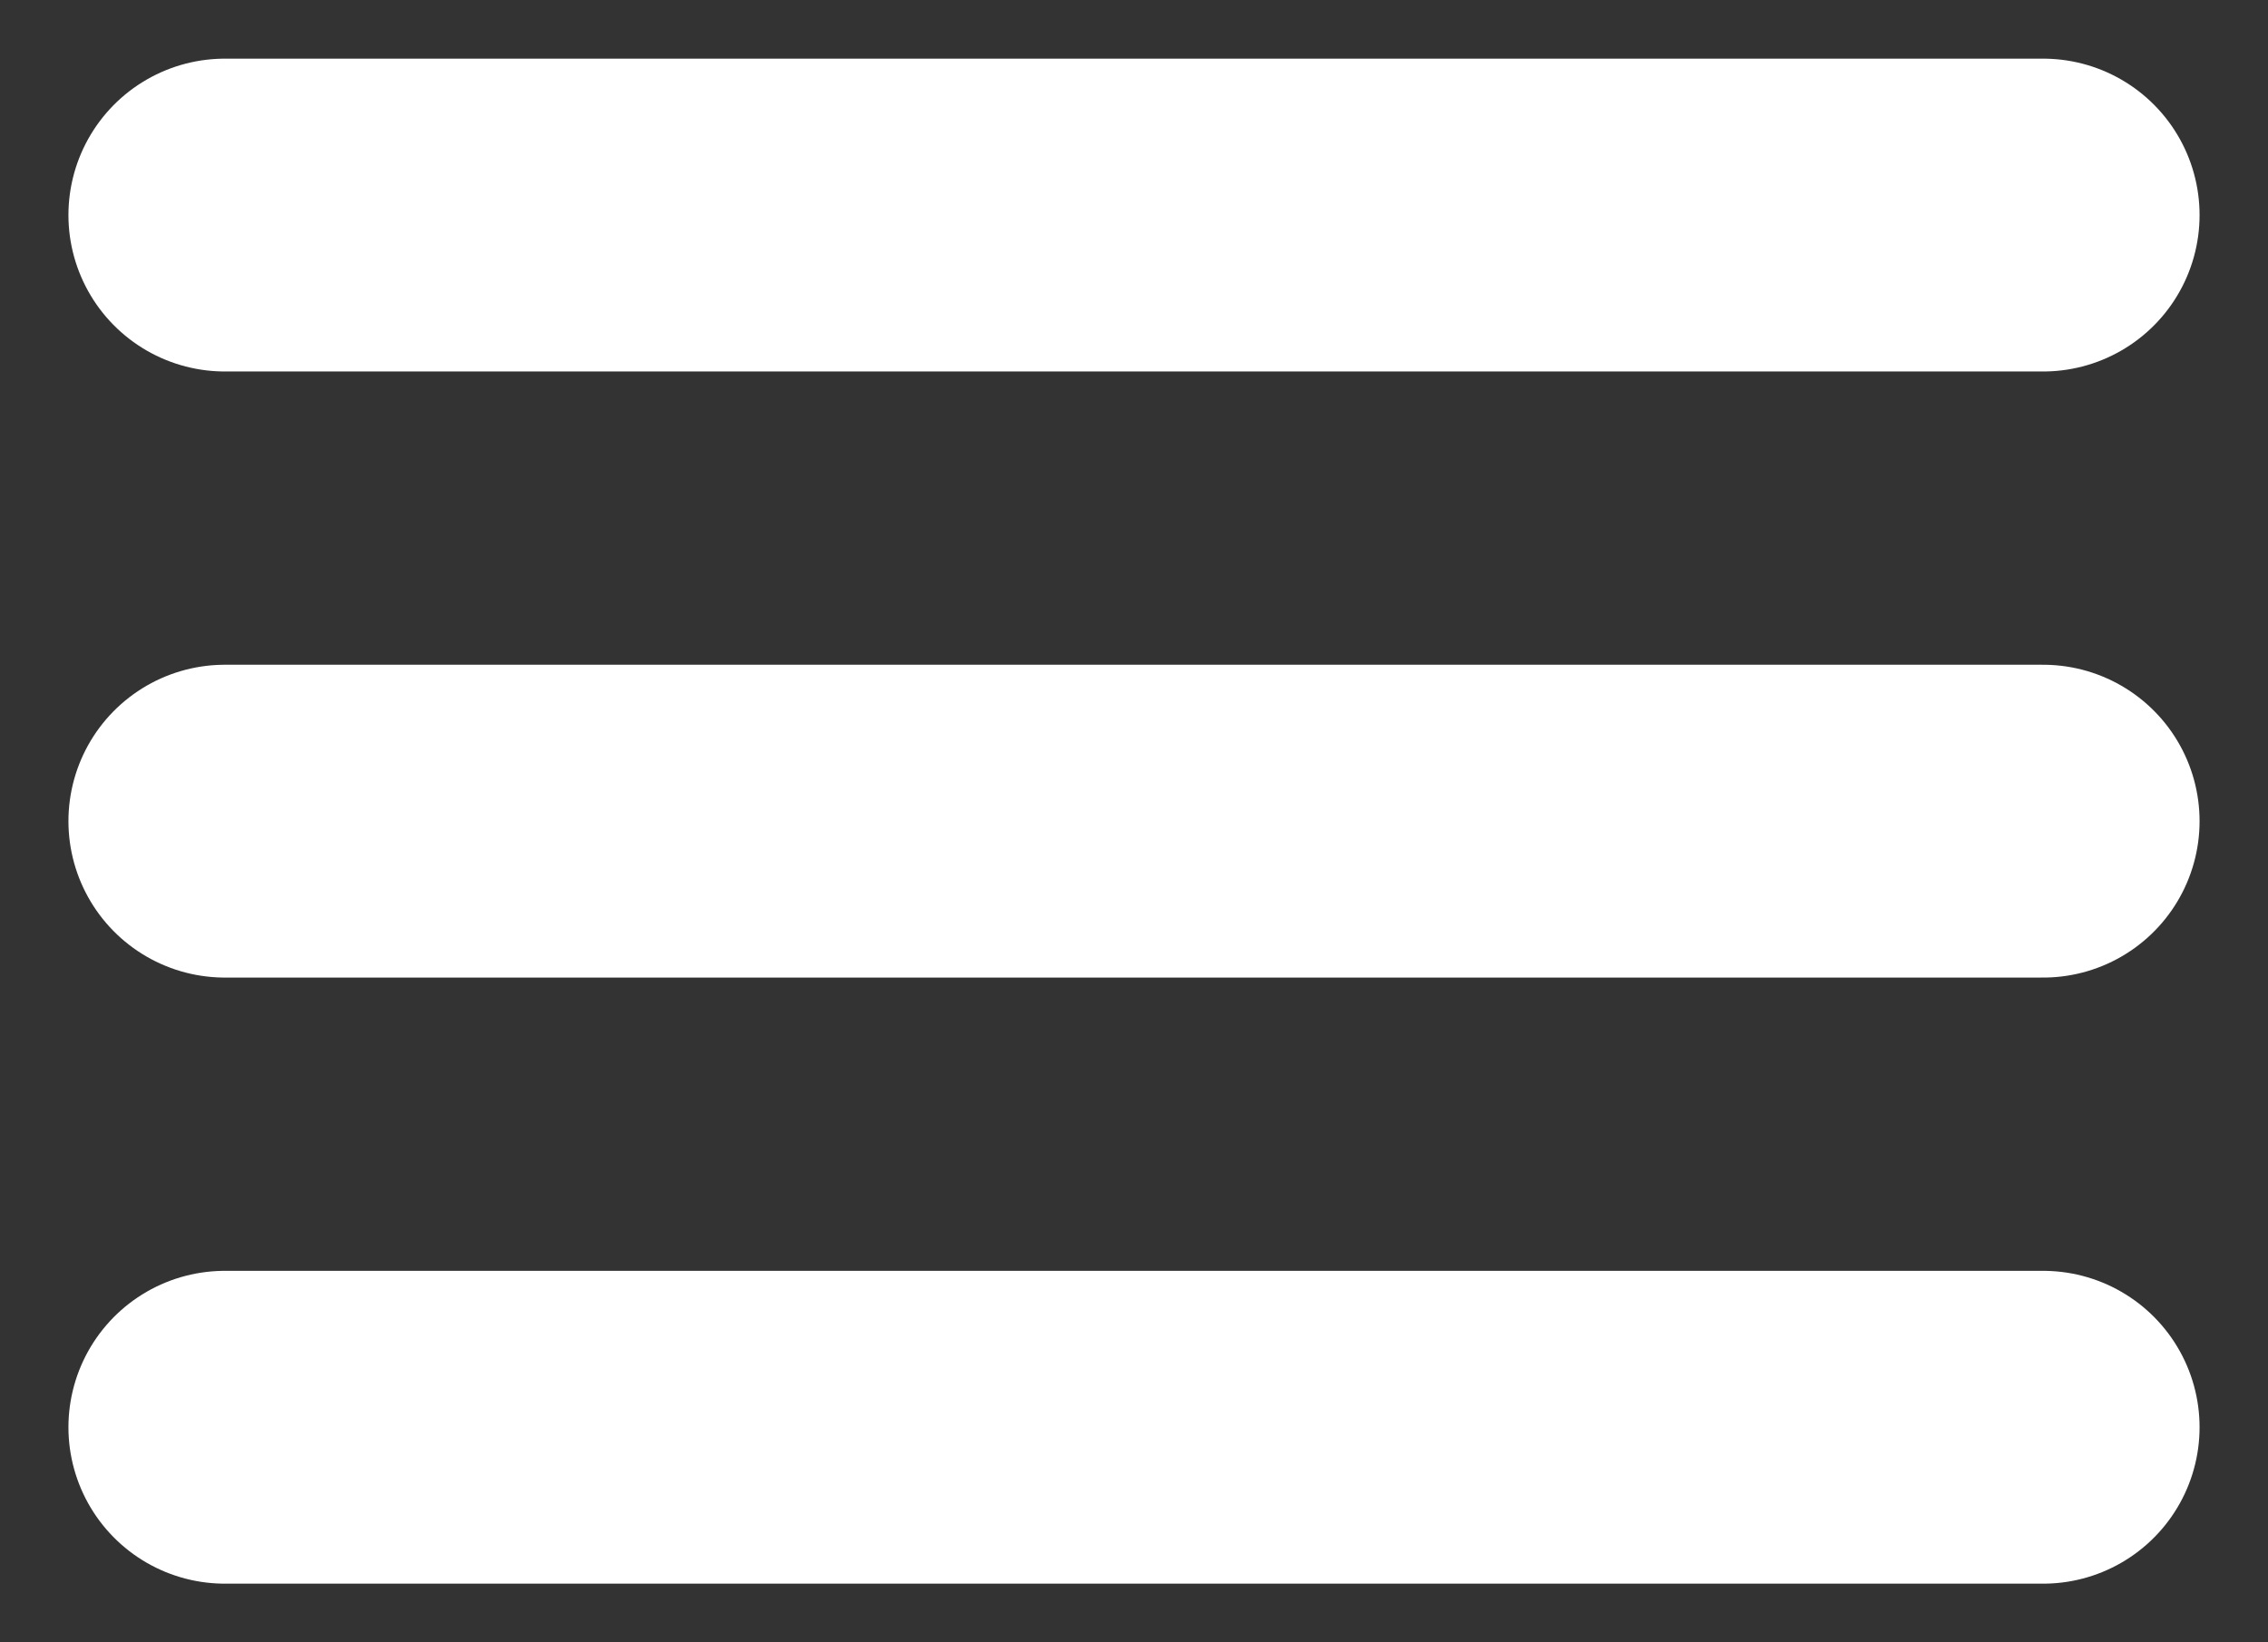<svg width="29" height="21" viewBox="0 0 29 21" fill="none" xmlns="http://www.w3.org/2000/svg">
<rect x="0" y="0" width="29" height="21" fill="#333333" stroke="none"/>
<path d="M2.875 10.5H26.125M2.875 2.75H26.125M2.875 18.25H26.125" stroke="white" stroke-width="4" stroke-linecap="round" stroke-linejoin="round"/>
</svg>
